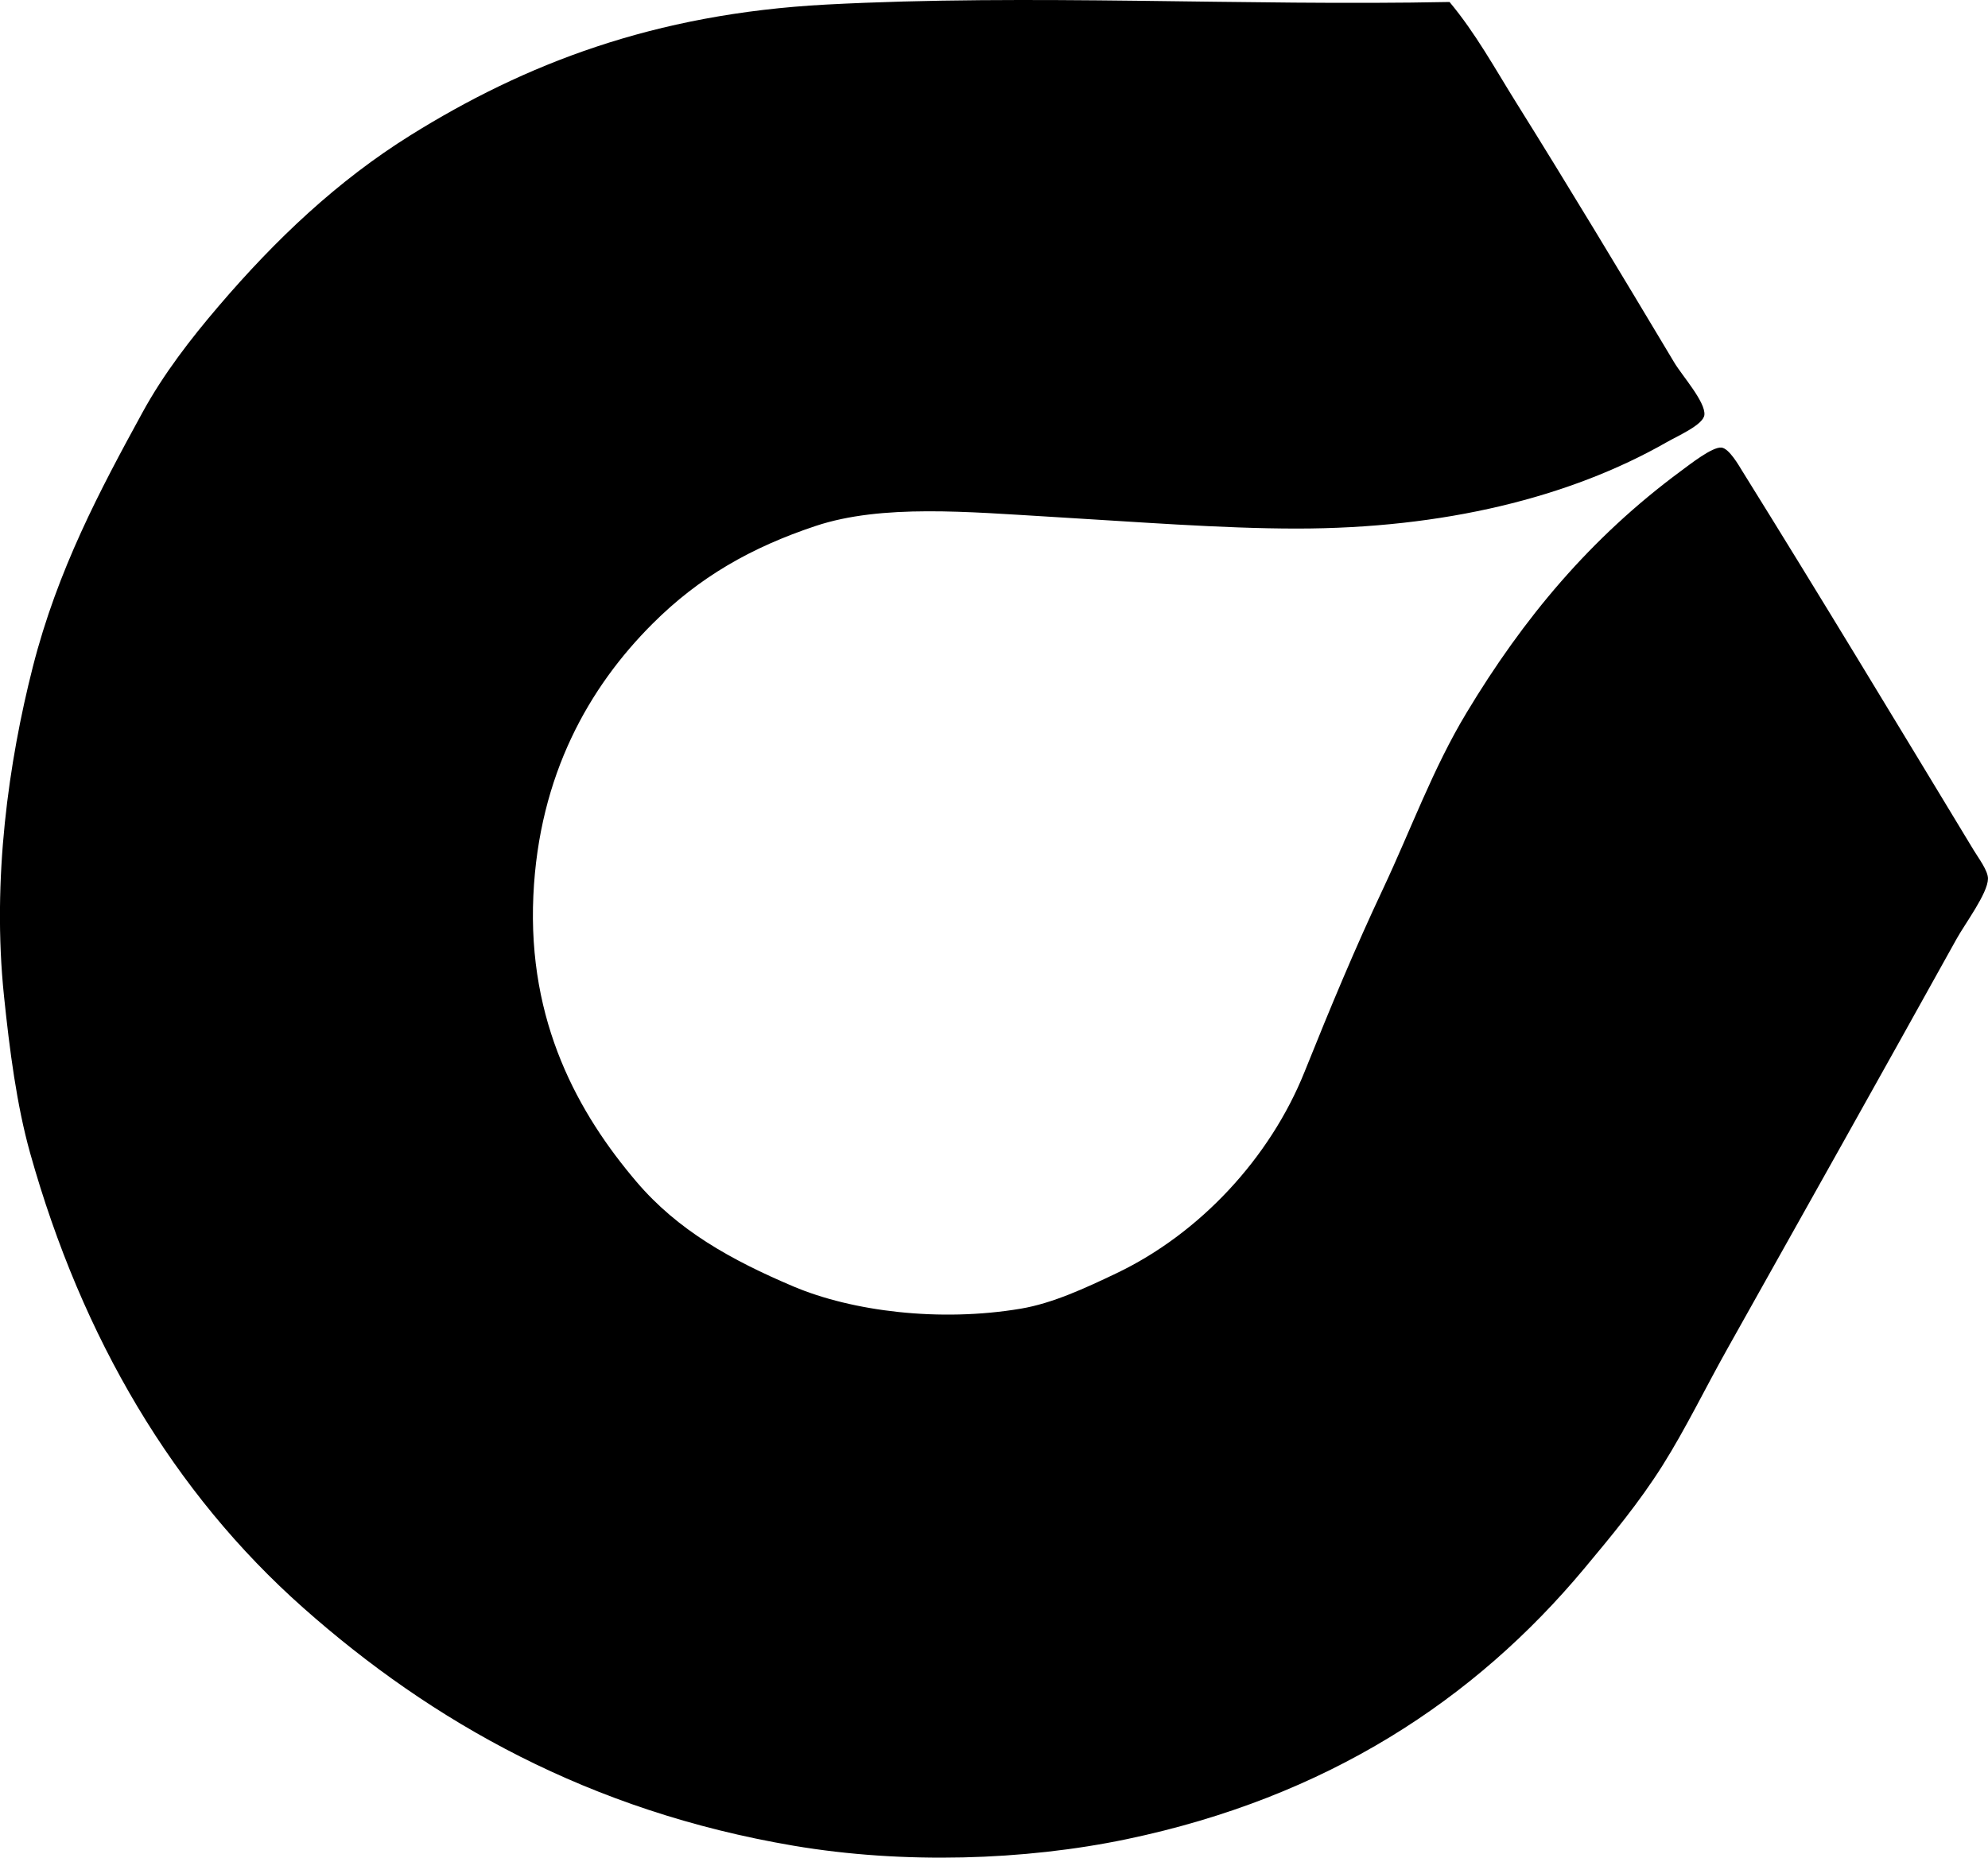<?xml version="1.0" encoding="iso-8859-1"?>
<!-- Generator: Adobe Illustrator 19.2.0, SVG Export Plug-In . SVG Version: 6.00 Build 0)  -->
<svg version="1.1" xmlns="http://www.w3.org/2000/svg" xmlns:xlink="http://www.w3.org/1999/xlink" x="0px" y="0px"
	 viewBox="0 0 73.06 68.284" style="enable-background:new 0 0 73.06 68.284;" xml:space="preserve">
<g id="Coquina_x5F_Oil_x5F_Corporation">
	<path style="fill-rule:evenodd;clip-rule:evenodd;" d="M53.271,0.073c0.963,1.152,1.674,2.457,2.449,3.697
		c1.959,3.135,3.841,6.266,5.812,9.559c0.287,0.481,1.153,1.447,1.105,1.922c-0.037,0.359-0.946,0.754-1.393,1.008
		c-3.544,2.023-8.19,3.172-13.592,3.17c-2.767,0-5.928-0.25-9.03-0.432c-3.027-0.178-6.208-0.475-8.646,0.336
		c-2.375,0.791-4.283,1.881-6.004,3.603c-2.314,2.315-4.167,5.539-4.371,9.99c-0.213,4.654,1.657,8.008,3.794,10.518
		c1.513,1.777,3.465,2.869,5.764,3.844c2.155,0.912,5.367,1.32,8.357,0.816c1.169-0.197,2.366-0.754,3.506-1.297
		c3.075-1.465,5.652-4.248,6.917-7.398c0.988-2.461,1.863-4.557,2.882-6.723c1.048-2.229,1.834-4.426,3.074-6.484
		c2.088-3.471,4.546-6.426,7.877-8.887c0.348-0.256,1.151-0.891,1.489-0.863c0.287,0.023,0.662,0.691,0.769,0.863
		c2.9,4.66,5.654,9.23,8.501,13.93c0.19,0.314,0.533,0.762,0.528,1.057c-0.008,0.537-0.841,1.646-1.153,2.209
		c-2.778,5.006-5.685,10.182-8.405,15.033c-0.835,1.488-1.552,2.976-2.402,4.324c-0.861,1.365-1.86,2.57-2.881,3.793
		c-4.021,4.818-9.444,8.4-16.811,9.943c-3.753,0.785-8.215,0.924-12.248,0.24c-7.501-1.274-13.291-4.555-18.012-8.742
		c-4.772-4.23-8.132-9.914-10.039-16.715c-0.495-1.766-0.755-3.791-0.96-5.764c-0.449-4.312,0.174-8.635,1.057-12.103
		c0.909-3.572,2.469-6.504,4.035-9.365c0.772-1.412,1.768-2.699,2.786-3.891c2.112-2.475,4.384-4.623,7.061-6.293
		c4.194-2.613,8.932-4.465,15.274-4.803C37.869-0.23,45.698,0.225,53.271,0.073z"/>
</g>
<g id="Layer_1">
</g>
</svg>
